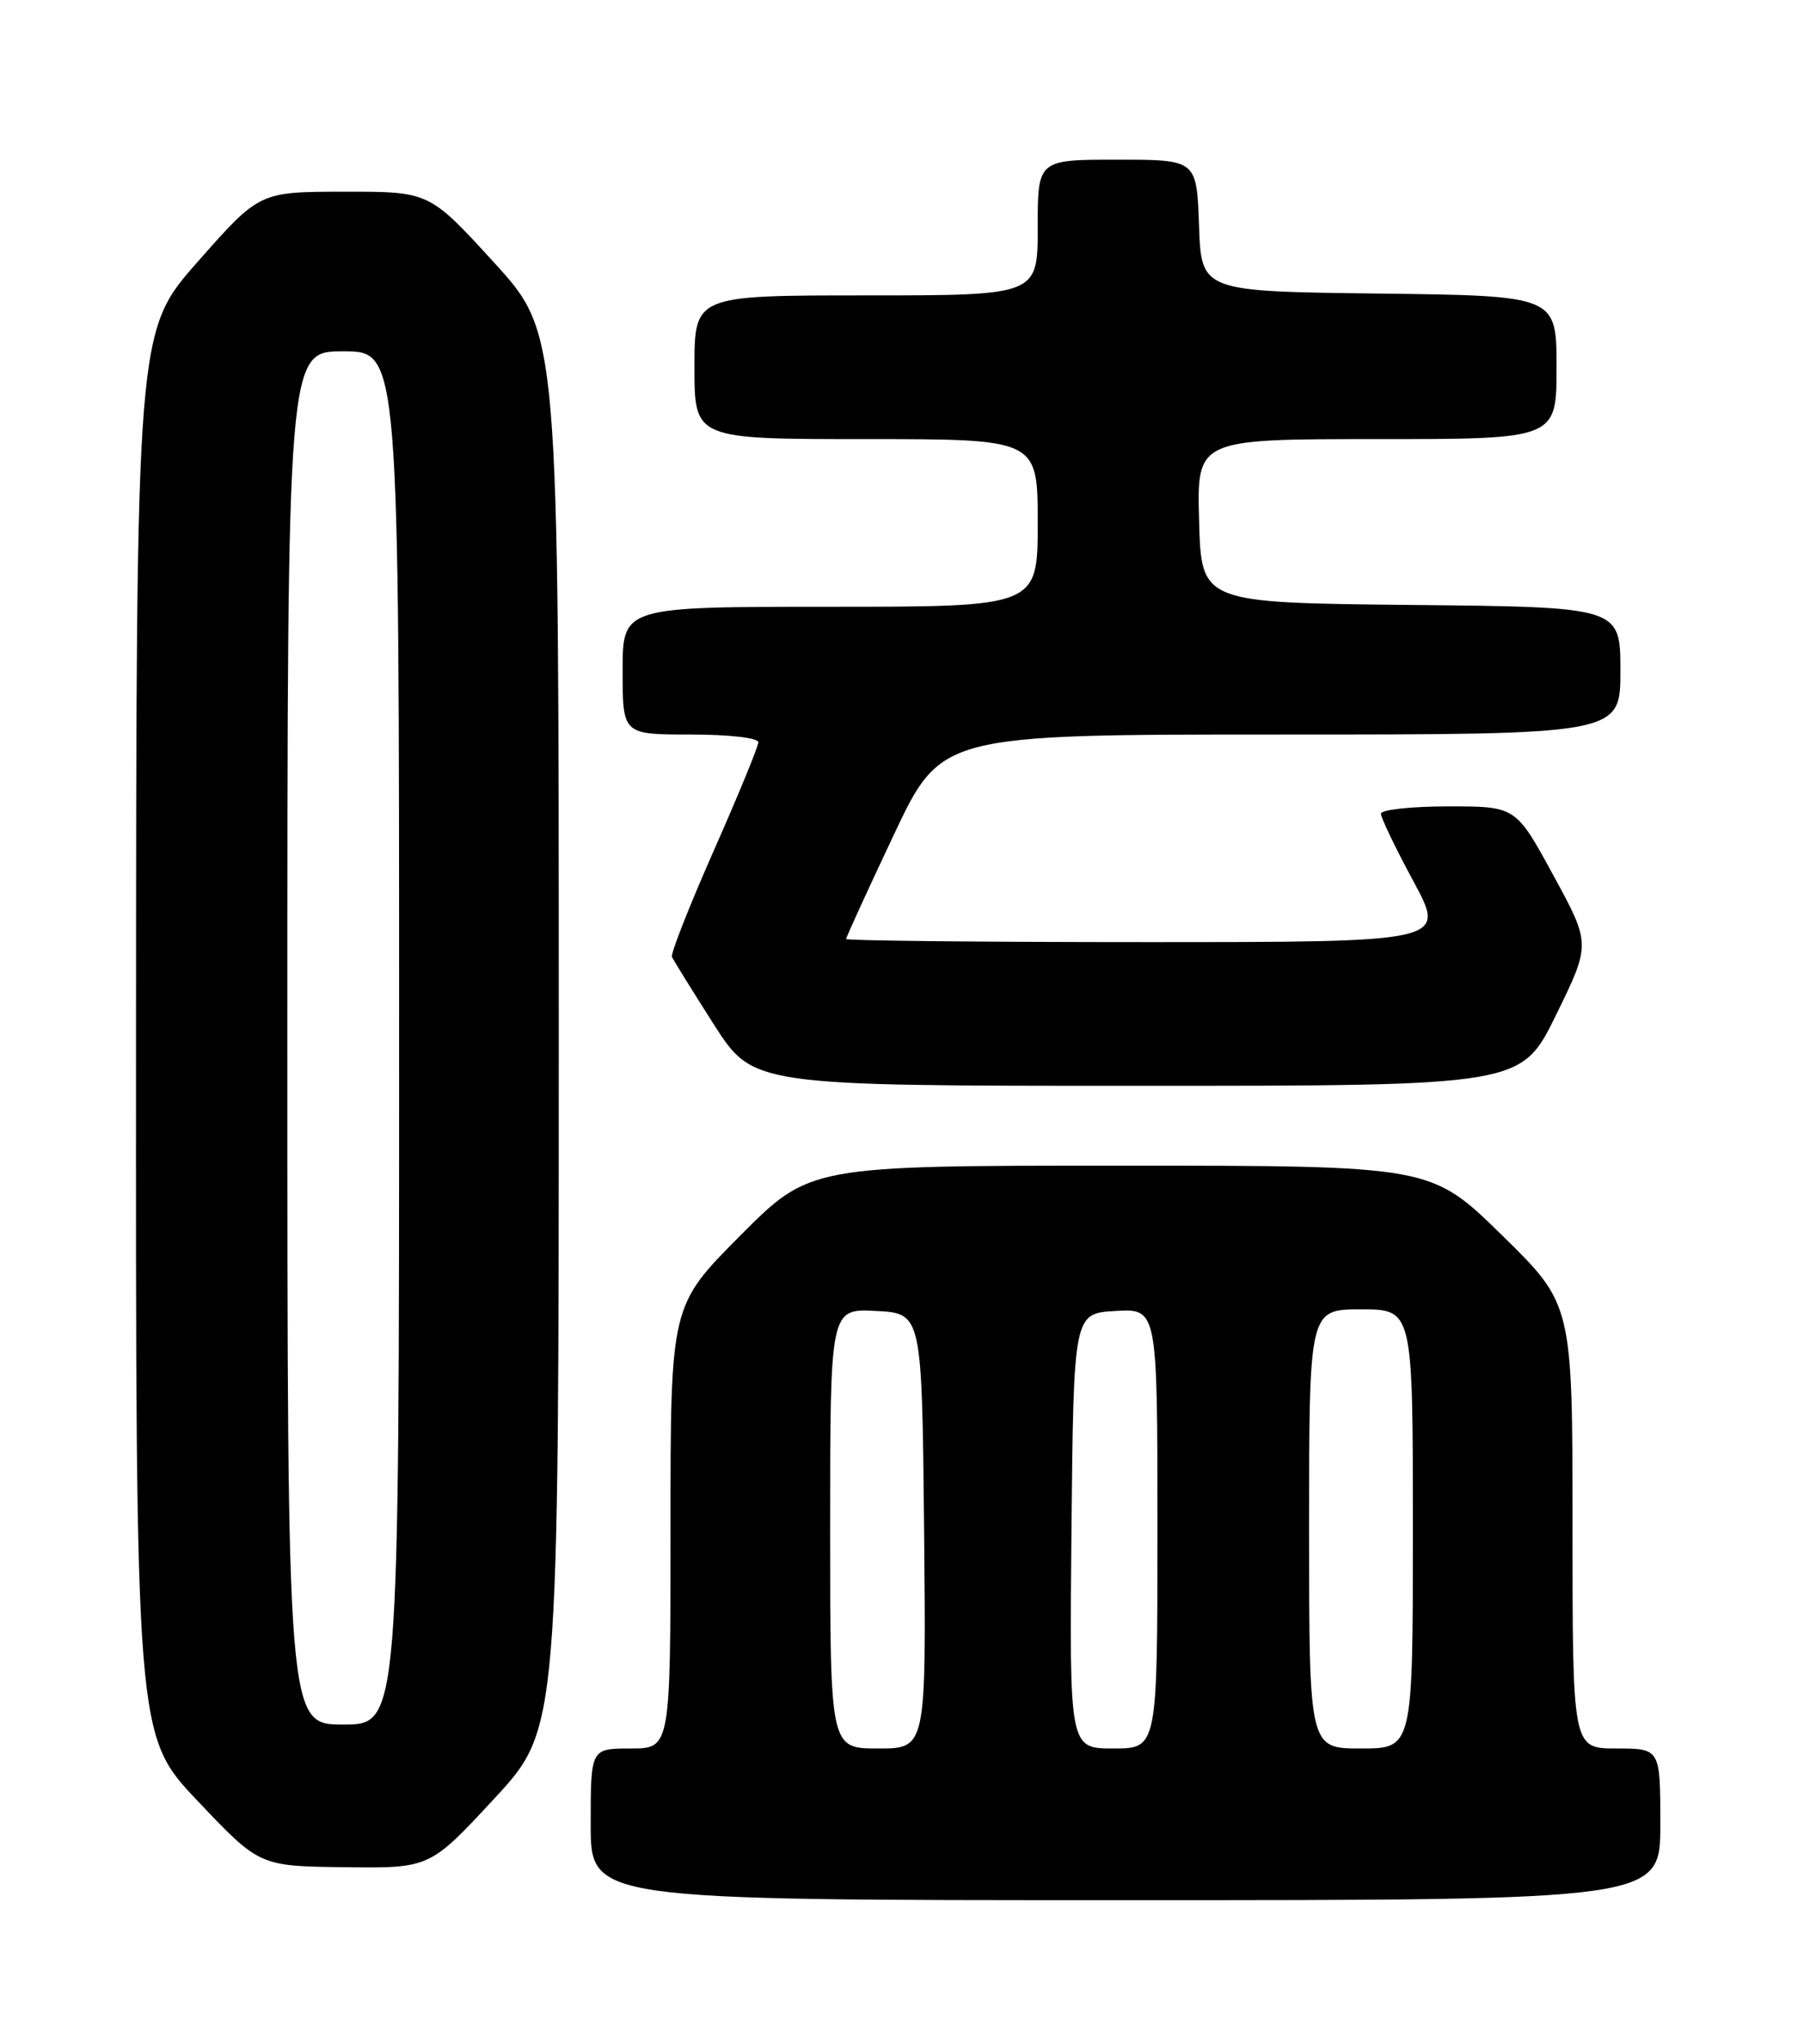 <?xml version="1.0" encoding="UTF-8" standalone="no"?>
<!DOCTYPE svg PUBLIC "-//W3C//DTD SVG 1.1//EN" "http://www.w3.org/Graphics/SVG/1.1/DTD/svg11.dtd" >
<svg xmlns="http://www.w3.org/2000/svg" xmlns:xlink="http://www.w3.org/1999/xlink" version="1.1" viewBox="0 0 226 256">
 <g >
 <path fill="currentColor"
d=" M 208.00 228.50 C 208.00 219.00 208.00 219.00 202.50 219.00 C 197.00 219.00 197.00 219.00 197.00 191.18 C 197.00 163.36 197.00 163.36 188.13 154.68 C 179.26 146.00 179.26 146.00 140.36 146.00 C 101.46 146.00 101.46 146.00 92.73 154.77 C 84.00 163.54 84.00 163.54 84.00 191.27 C 84.00 219.00 84.00 219.00 79.00 219.00 C 74.00 219.00 74.00 219.00 74.00 228.50 C 74.00 238.00 74.00 238.00 141.00 238.00 C 208.00 238.00 208.00 238.00 208.00 228.50 Z  M 61.92 225.28 C 70.00 216.56 70.00 216.56 70.00 129.16 C 70.00 41.76 70.00 41.76 61.89 32.88 C 53.78 24.00 53.78 24.00 43.14 24.01 C 32.50 24.02 32.50 24.02 24.79 32.76 C 17.07 41.50 17.07 41.50 17.04 129.44 C 17.00 217.38 17.00 217.38 24.75 225.56 C 32.50 233.74 32.50 233.74 43.17 233.87 C 53.84 234.00 53.84 234.00 61.92 225.28 Z  M 194.94 127.12 C 199.29 118.24 199.29 118.24 194.59 109.62 C 189.90 101.00 189.90 101.00 181.45 101.00 C 176.80 101.00 173.00 101.42 173.00 101.92 C 173.00 102.43 174.84 106.26 177.09 110.42 C 181.17 118.00 181.17 118.00 143.59 118.00 C 122.91 118.00 106.00 117.82 106.00 117.61 C 106.00 117.39 108.68 111.54 111.95 104.61 C 117.90 92.00 117.90 92.00 160.45 92.00 C 203.00 92.00 203.00 92.00 203.00 84.02 C 203.00 76.03 203.00 76.03 176.75 75.77 C 150.50 75.50 150.50 75.50 150.22 65.25 C 149.93 55.00 149.93 55.00 172.47 55.00 C 195.00 55.00 195.00 55.00 195.00 46.02 C 195.00 37.04 195.00 37.04 172.75 36.77 C 150.50 36.50 150.50 36.50 150.21 28.25 C 149.92 20.00 149.92 20.00 139.96 20.00 C 130.00 20.00 130.00 20.00 130.00 28.50 C 130.00 37.00 130.00 37.00 108.50 37.00 C 87.00 37.00 87.00 37.00 87.00 46.00 C 87.00 55.00 87.00 55.00 108.50 55.00 C 130.00 55.00 130.00 55.00 130.00 65.50 C 130.00 76.00 130.00 76.00 104.00 76.00 C 78.00 76.00 78.00 76.00 78.00 84.00 C 78.00 92.00 78.00 92.00 86.50 92.00 C 91.32 92.00 95.00 92.42 95.00 92.97 C 95.00 93.50 92.49 99.60 89.43 106.52 C 86.37 113.44 84.01 119.44 84.18 119.85 C 84.36 120.26 86.72 124.06 89.42 128.30 C 94.35 136.00 94.35 136.00 142.47 136.00 C 190.59 136.00 190.59 136.00 194.94 127.12 Z  M 104.00 191.45 C 104.00 163.90 104.00 163.90 109.75 164.20 C 115.50 164.50 115.50 164.50 115.77 191.75 C 116.03 219.00 116.03 219.00 110.02 219.00 C 104.00 219.00 104.00 219.00 104.00 191.45 Z  M 134.23 191.75 C 134.50 164.50 134.50 164.50 139.75 164.20 C 145.00 163.90 145.00 163.90 145.00 191.45 C 145.00 219.00 145.00 219.00 139.48 219.00 C 133.97 219.00 133.97 219.00 134.23 191.75 Z  M 164.00 191.50 C 164.00 164.00 164.00 164.00 170.50 164.00 C 177.00 164.00 177.00 164.00 177.00 191.50 C 177.00 219.00 177.00 219.00 170.50 219.00 C 164.00 219.00 164.00 219.00 164.00 191.50 Z  M 36.00 130.00 C 36.00 44.00 36.00 44.00 43.00 44.00 C 50.00 44.00 50.00 44.00 50.00 130.00 C 50.00 216.00 50.00 216.00 43.00 216.00 C 36.00 216.00 36.00 216.00 36.00 130.00 Z "/>
</g>
</svg>